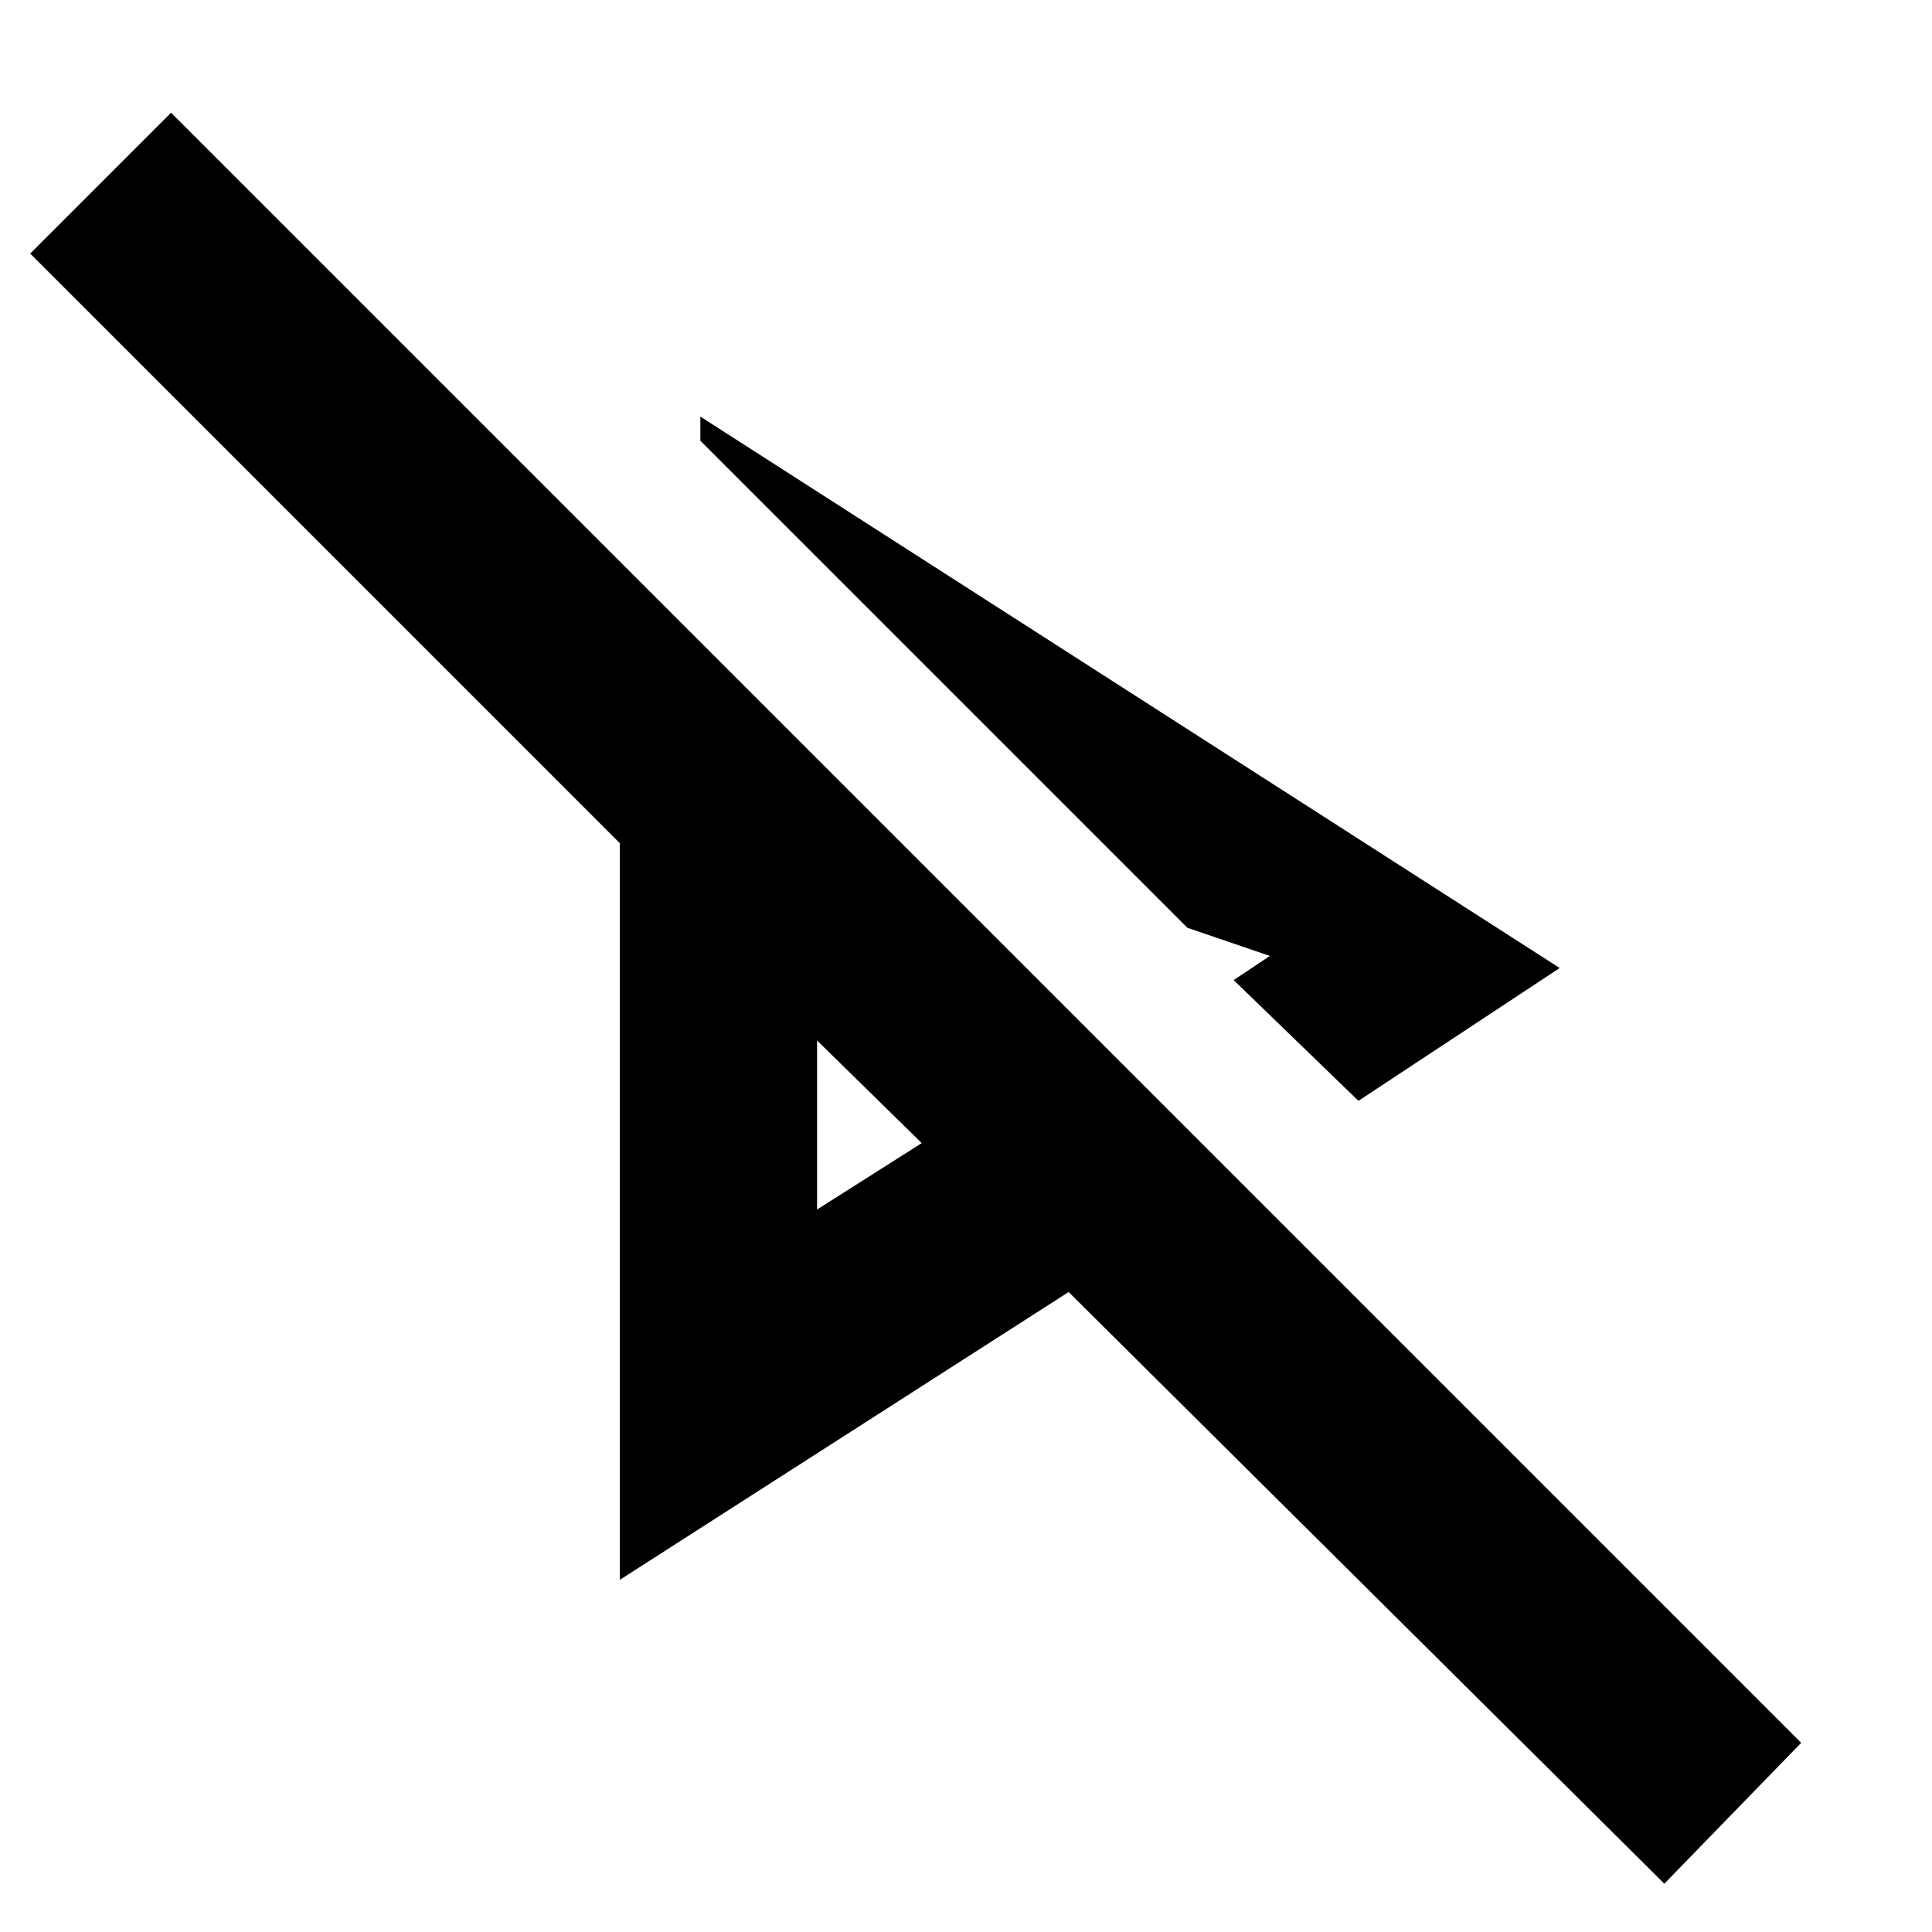 <svg xmlns="http://www.w3.org/2000/svg" height="20" viewBox="0 -960 960 960" width="20"><path d="m675-413-62-60 18-12-41-14-242-242v-12l427 274-100 66ZM827-24 531-318 308-175v-366L15-834l70-70L895-94l-68 70ZM406-443Zm0 84 52-33-52-51v84Zm184-140Z"/></svg>
